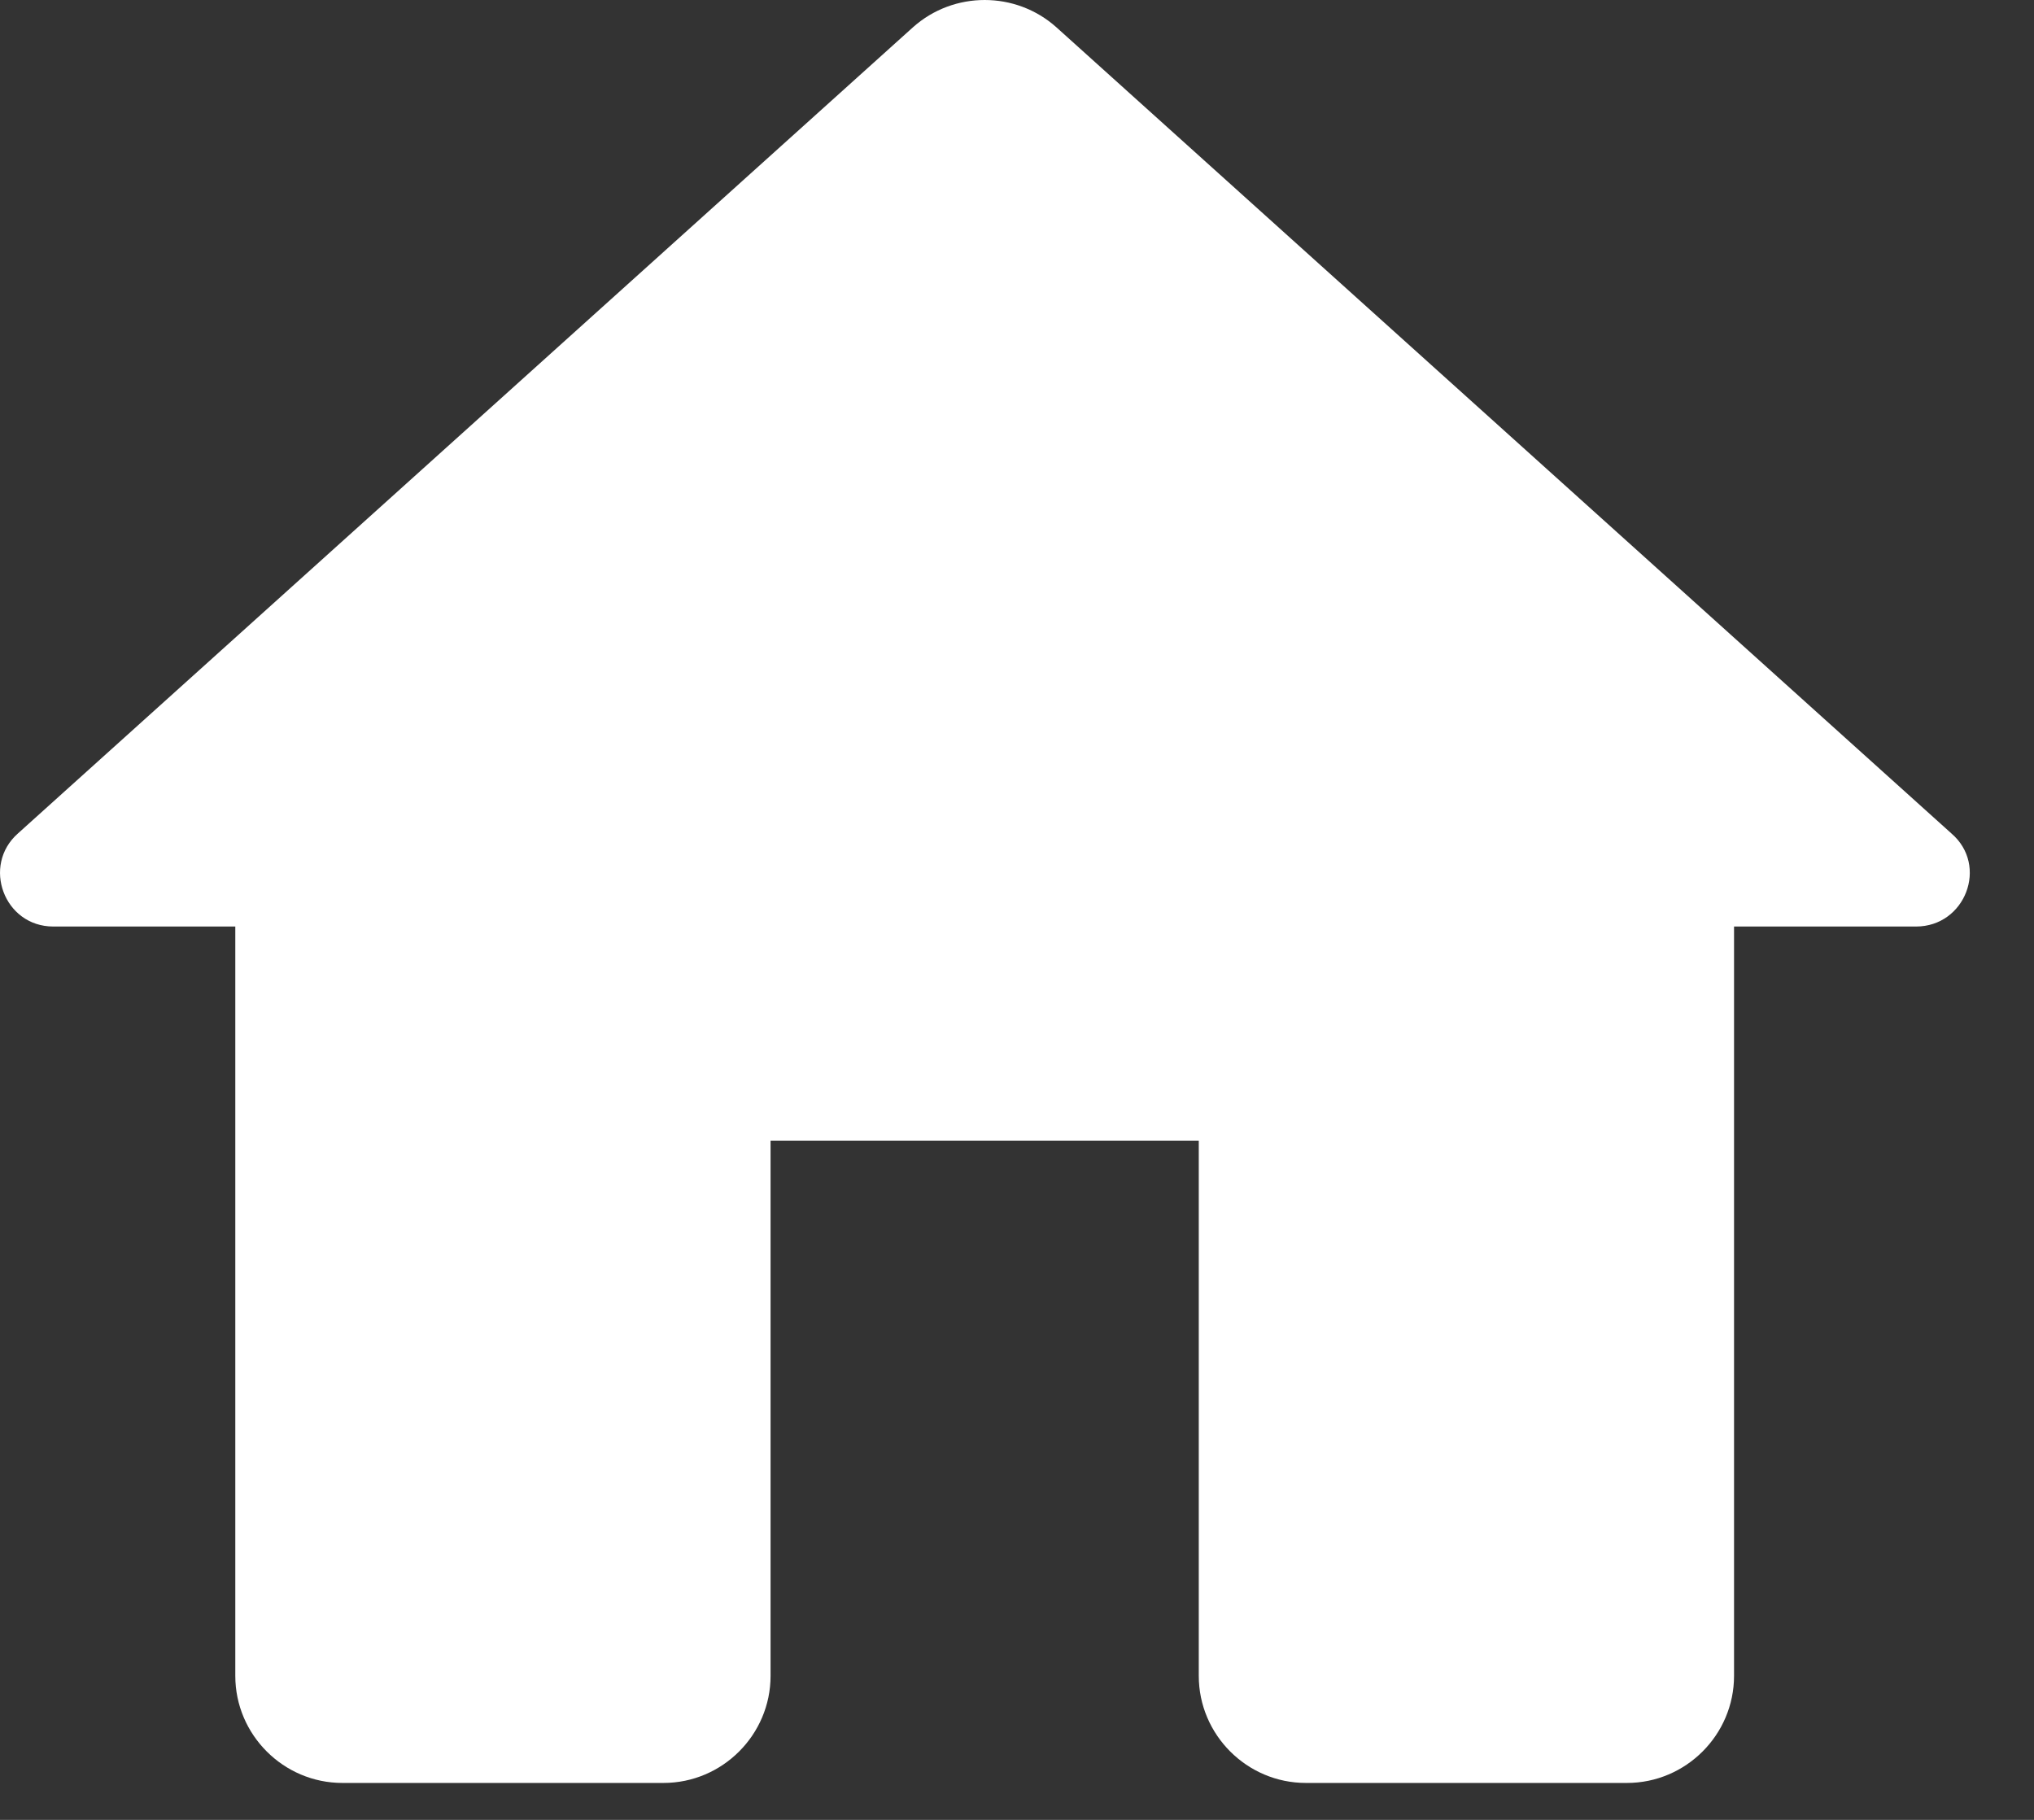 <svg width="19" height="17" viewBox="0 0 19 17" fill="none" xmlns="http://www.w3.org/2000/svg">
<rect x="0" y="0" width="19" height="17" fill="#333333" stroke="none"/>
<path fill-rule="evenodd" clip-rule="evenodd" d="M7.198 15.655V10.655H11.198V15.655C11.198 16.205 11.648 16.655 12.198 16.655H15.198C15.748 16.655 16.198 16.205 16.198 15.655V8.655H17.898C18.358 8.655 18.578 8.085 18.228 7.785L9.868 0.255C9.488 -0.085 8.908 -0.085 8.528 0.255L0.168 7.785C-0.172 8.085 0.038 8.655 0.498 8.655H2.198V15.655C2.198 16.205 2.648 16.655 3.198 16.655H6.198C6.748 16.655 7.198 16.205 7.198 15.655Z" fill="white"/>
</svg>
